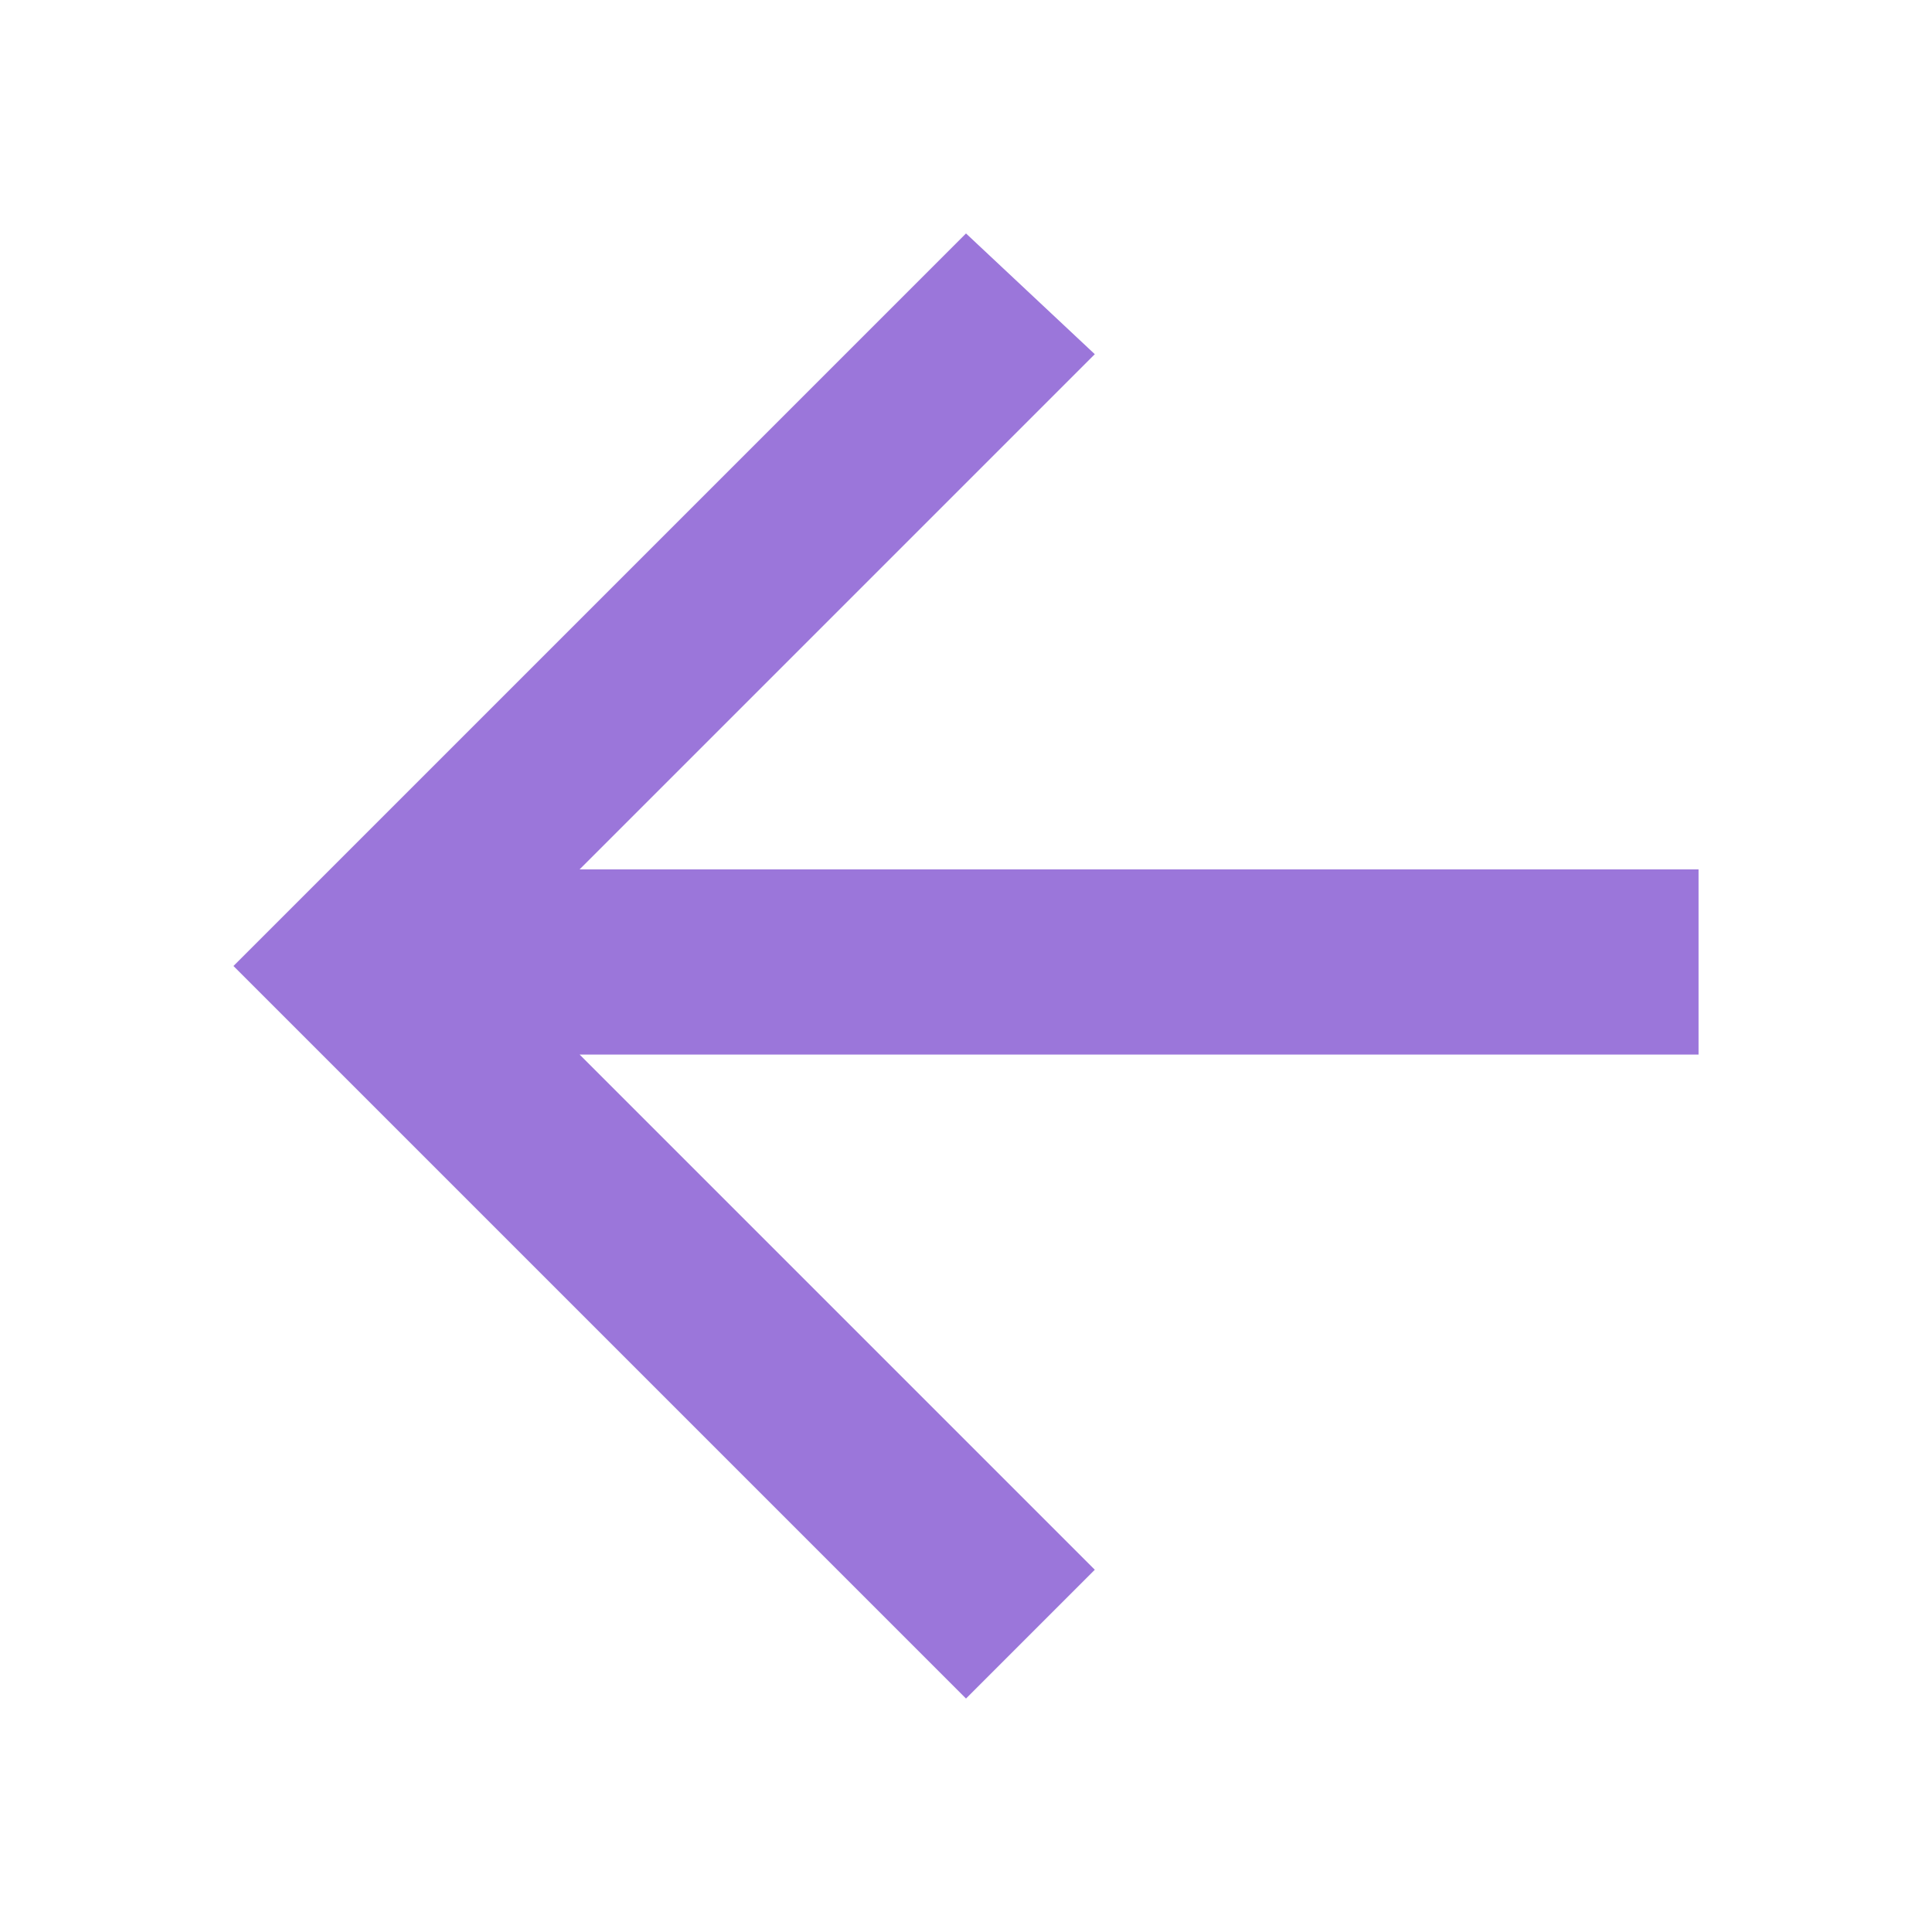<?xml version="1.0" encoding="utf-8"?>
<!-- Generator: Adobe Illustrator 22.0.1, SVG Export Plug-In . SVG Version: 6.00 Build 0)  -->
<svg version="1.1" id="Calque_1" xmlns="http://www.w3.org/2000/svg" xmlns:xlink="http://www.w3.org/1999/xlink" x="0px" y="0px"
	 viewBox="0 0 24 24" style="enable-background:new 0 0 24 24;" xml:space="preserve">
<style type="text/css">
	.st0{fill:#9B76DA;}
</style>
<path class="st0" d="M12,21.1l1.6-1.6l-6.4-6.4h13.9v-2.3H7.2l6.4-6.4L12,2.9L2.9,12L12,21.1z"/>
</svg>
